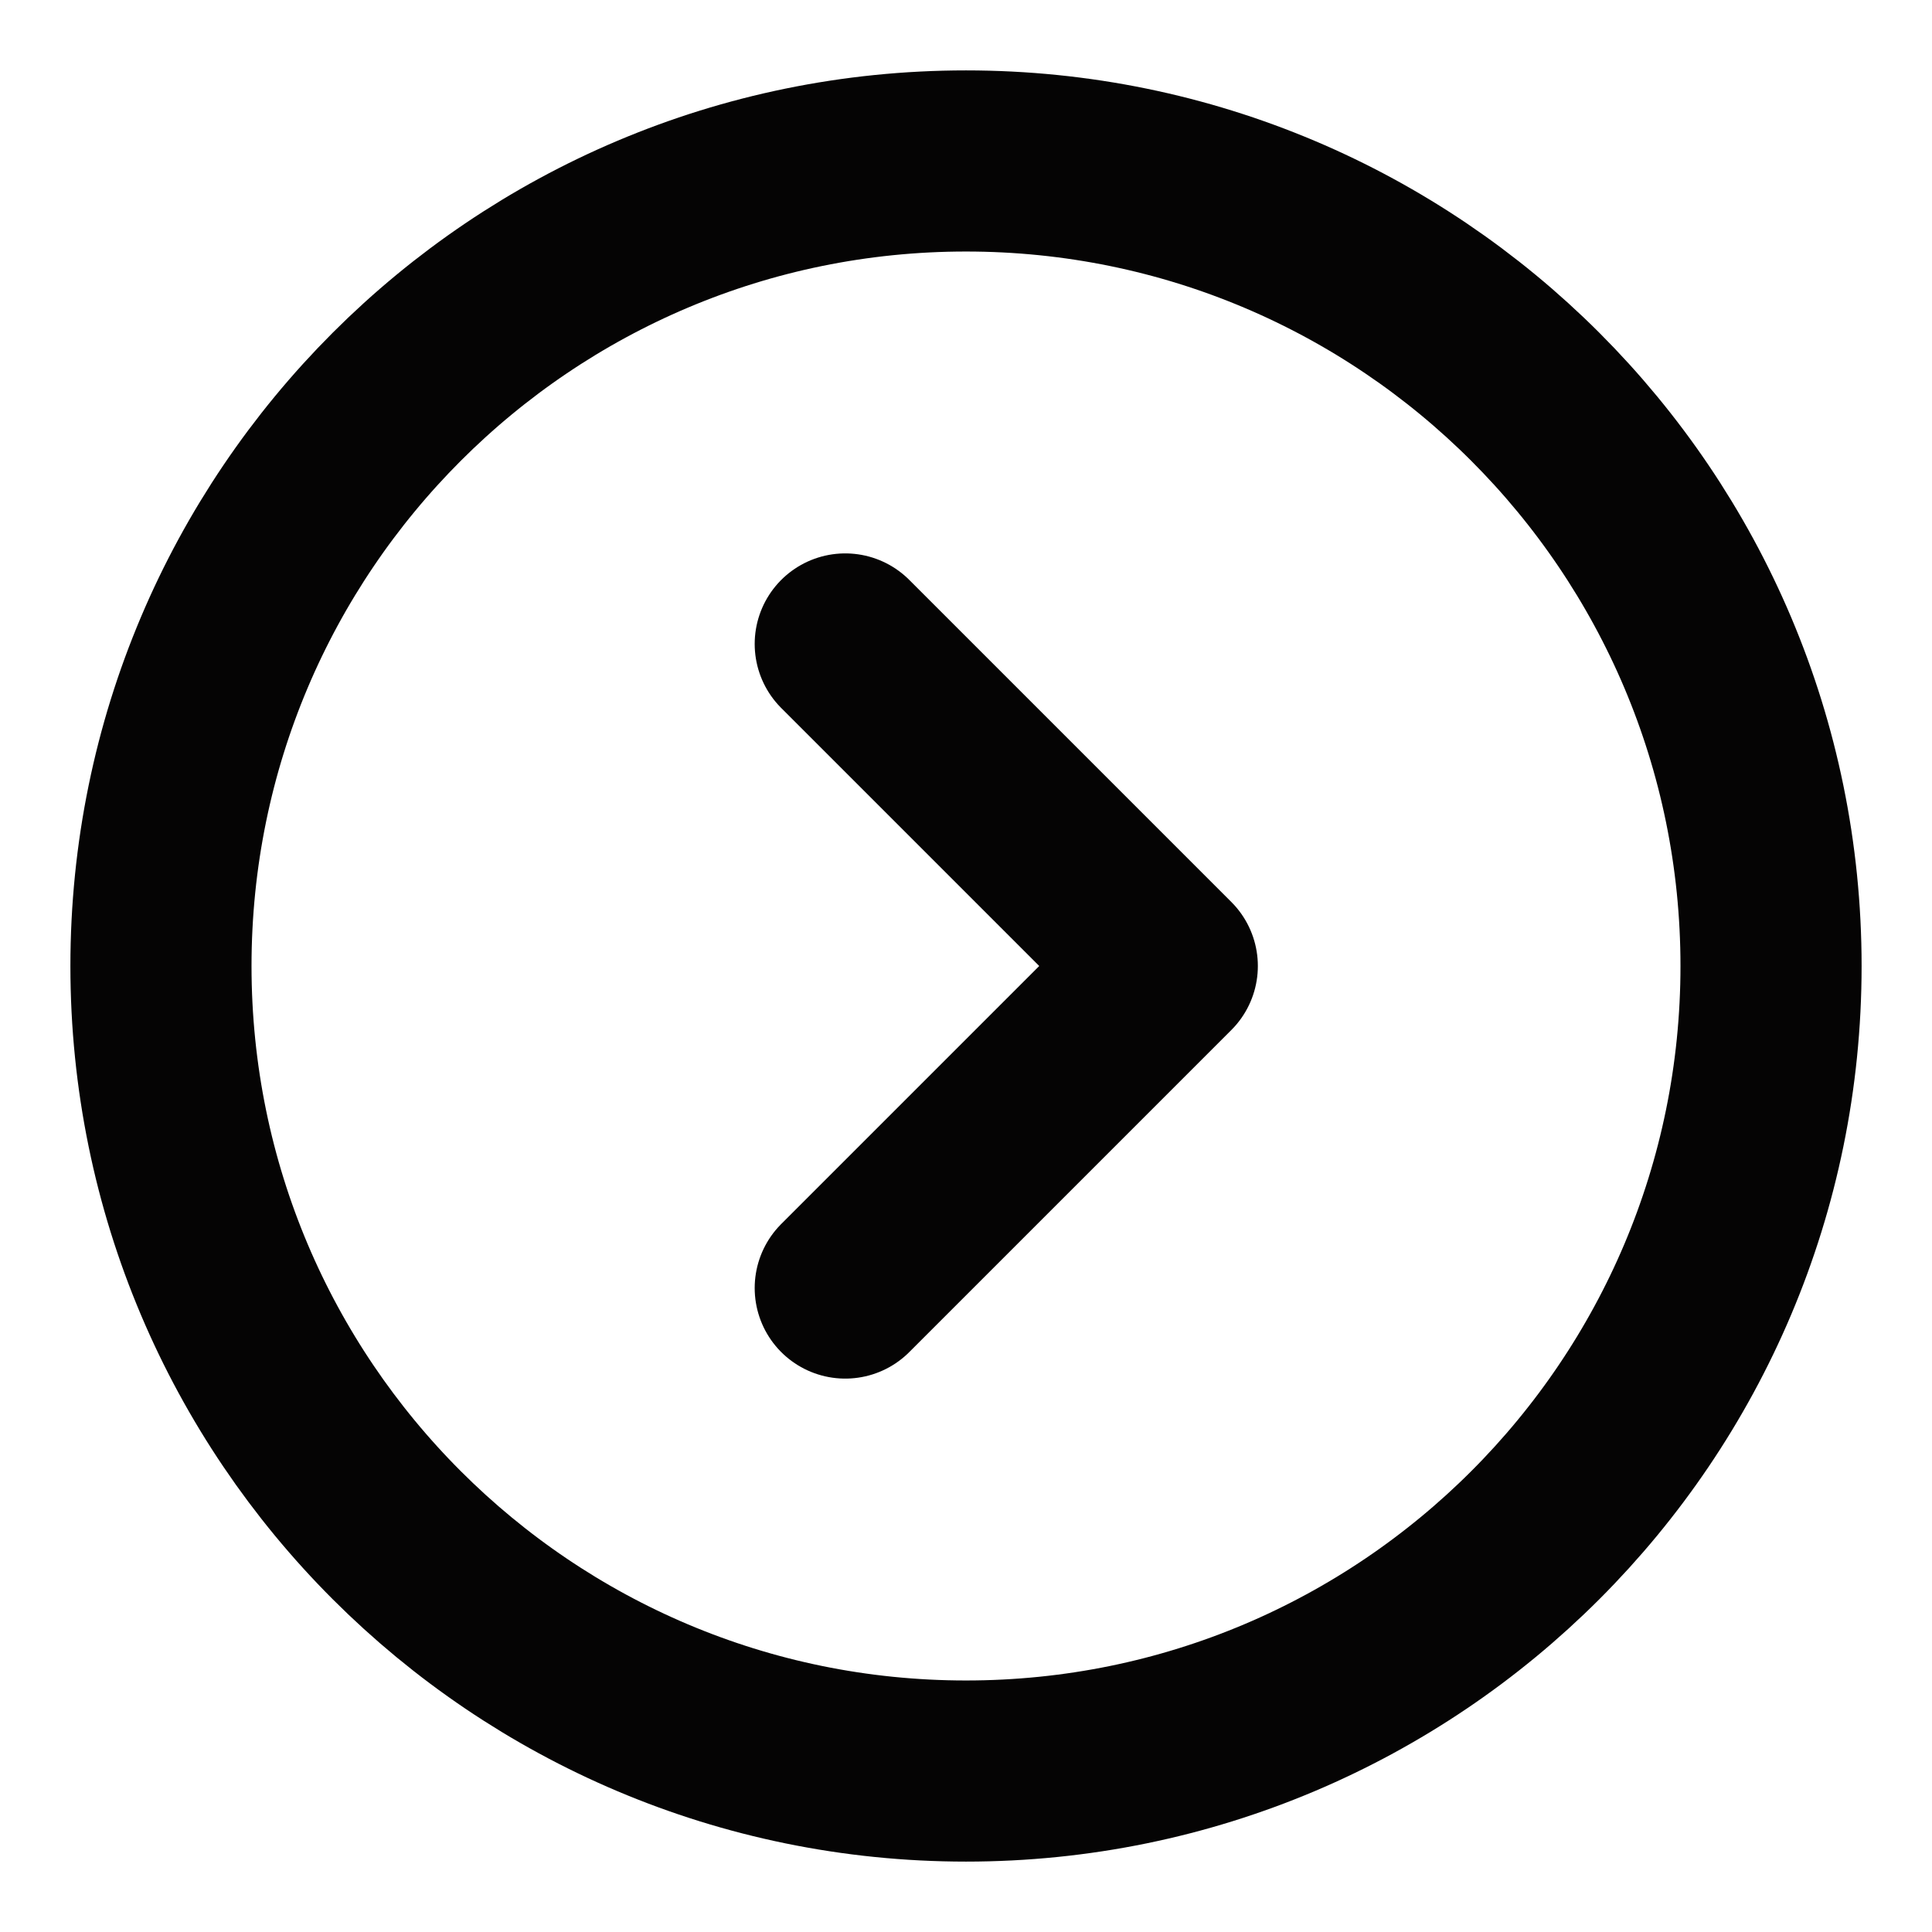 <svg xmlns="http://www.w3.org/2000/svg" width="16" height="16" fill="none" viewBox="0 0 16 16">
    <path stroke="#050404" stroke-width="1.5" d="M8 14.667c3.682 0 6.667-2.985 6.667-6.667S11.682 1.333 8 1.333 1.333 4.318 1.333 8 4.319 14.667 8 14.667z"/>
    <path stroke="#050404" stroke-linecap="round" stroke-linejoin="round" stroke-width="1.5" d="M7 5.333L9.667 8 7 10.667"/>
</svg>
